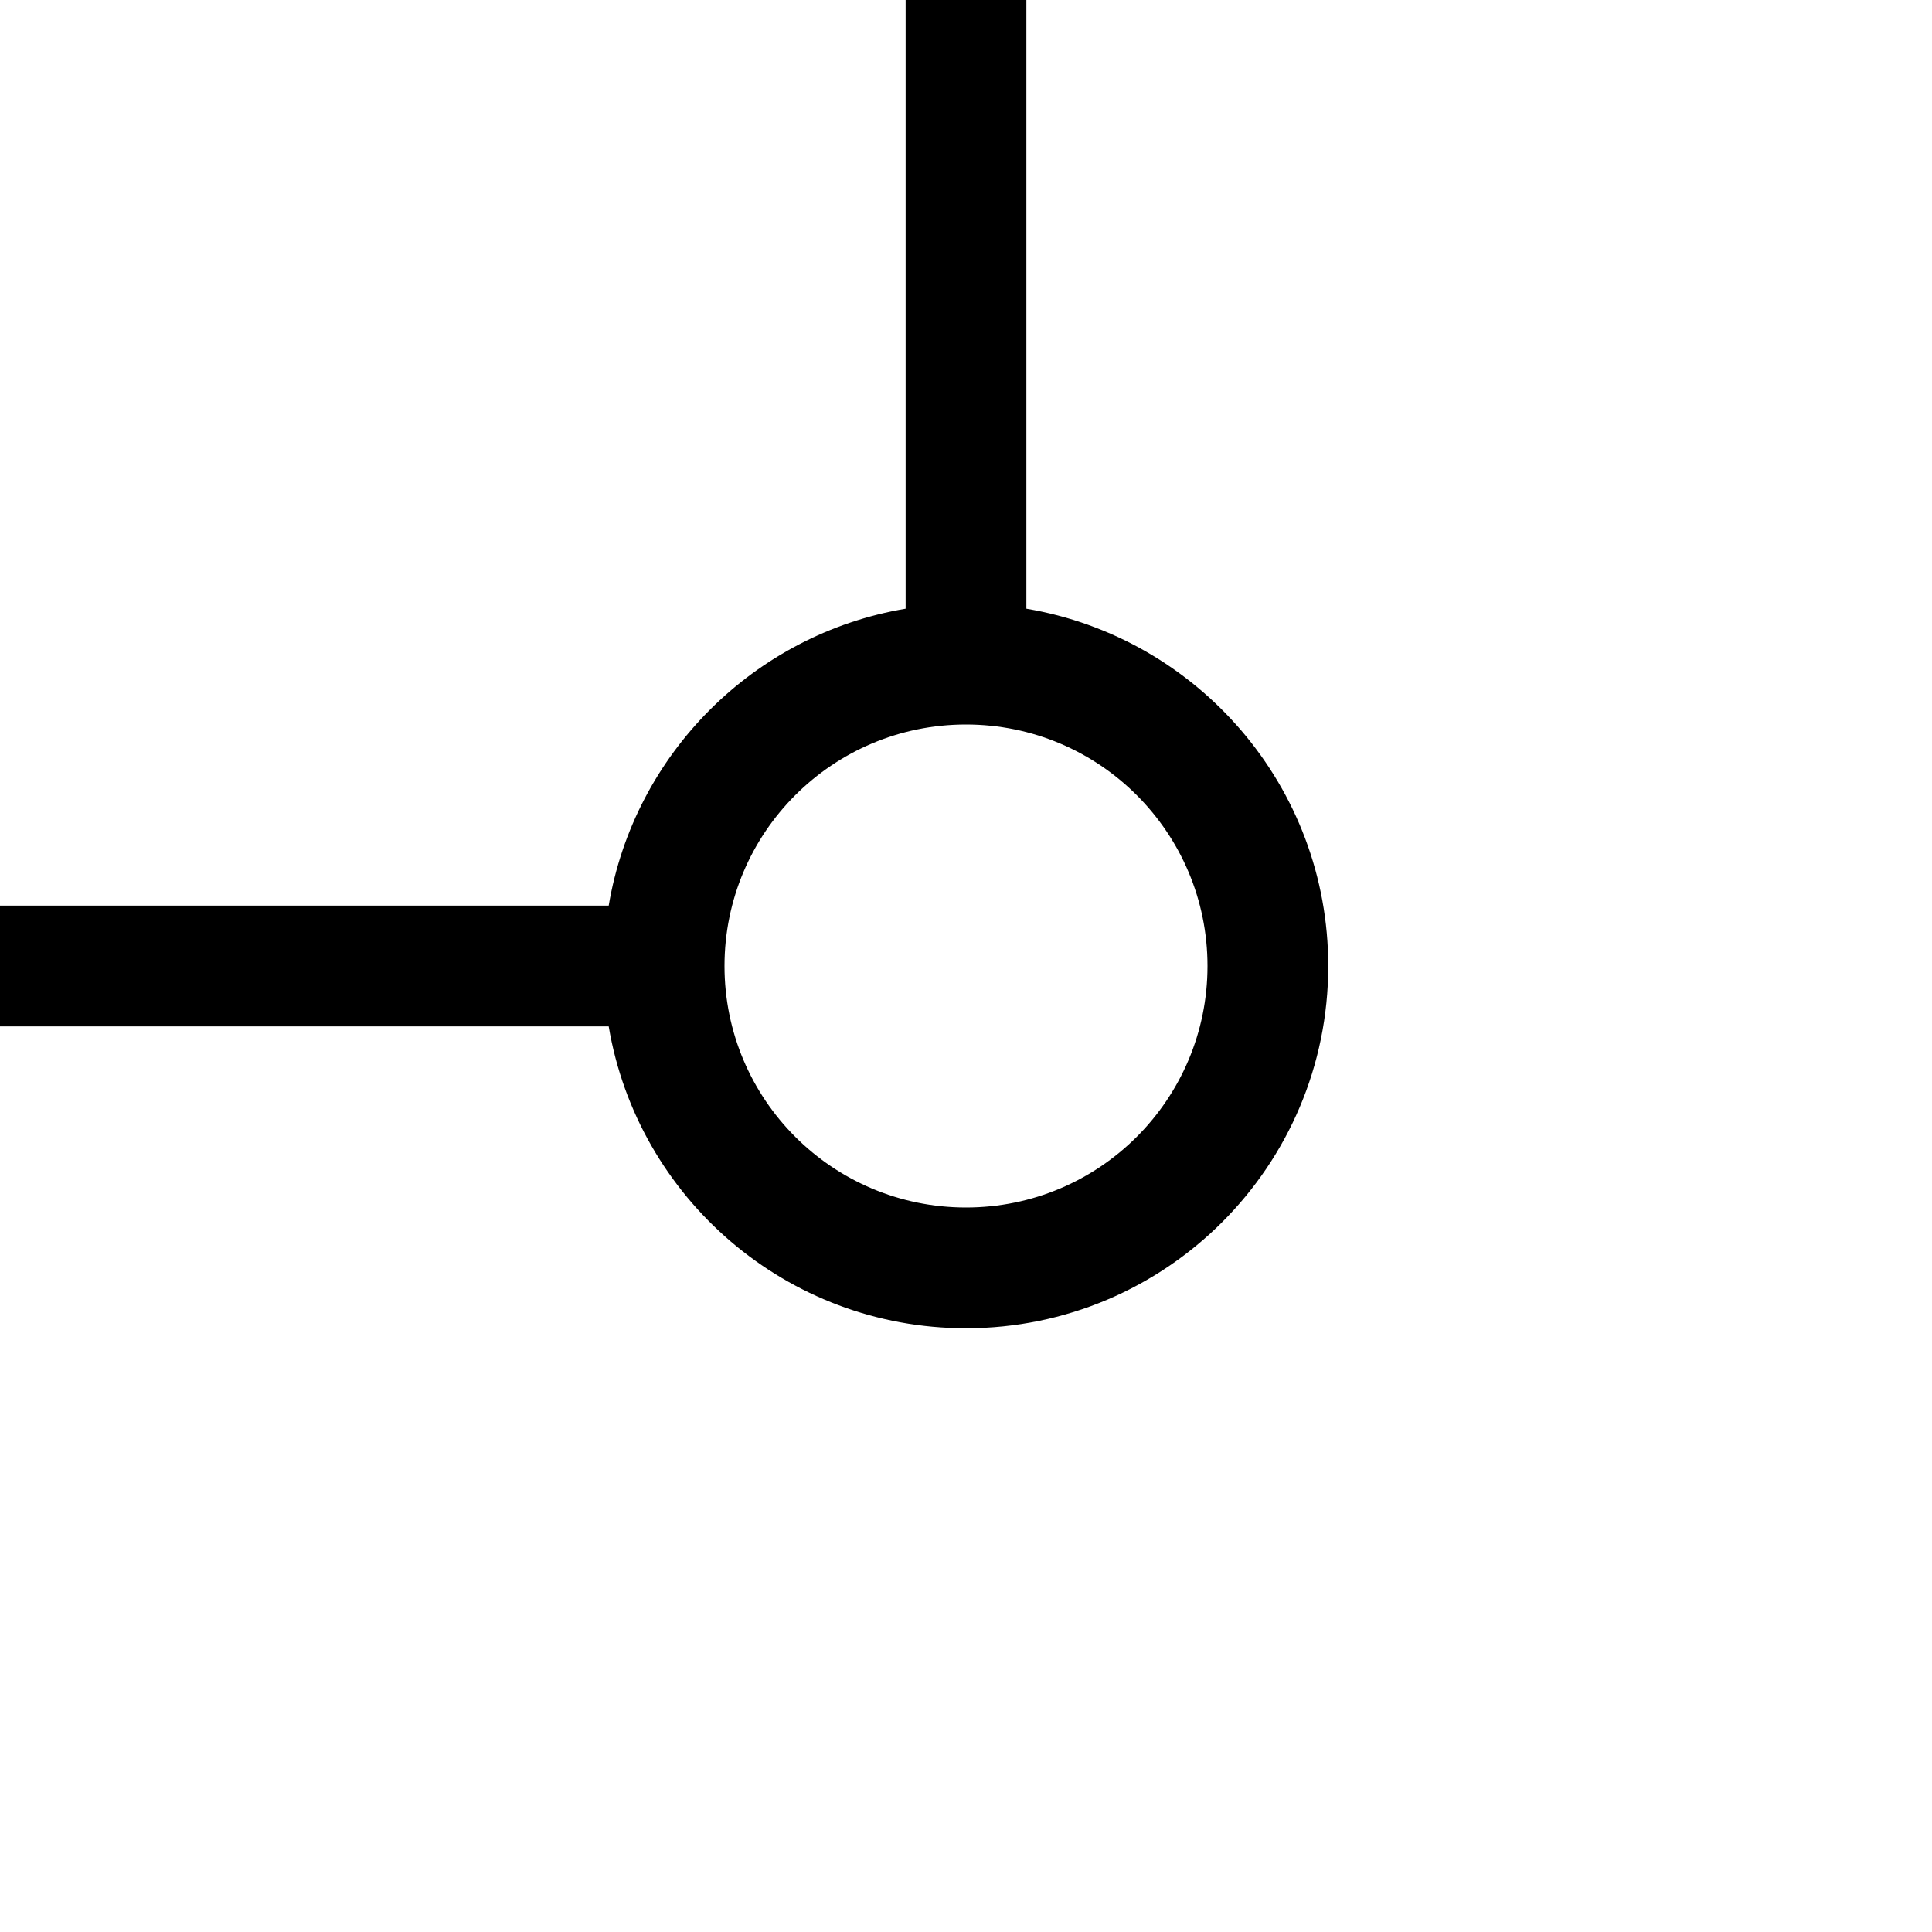 <svg width="16" height="16" viewBox="0 0 16 16" fill="none" xmlns="http://www.w3.org/2000/svg">
<g id="boundingbox_bottom_right">
<path id="Union" fill-rule="evenodd" clip-rule="evenodd" d="M8.5 5.041V0H7.5V5.041C6.244 5.252 5.252 6.244 5.041 7.5H0V8.5H5.041C5.28 9.919 6.513 11 8 11C9.657 11 11 9.657 11 8C11 6.513 9.919 5.28 8.5 5.041ZM10 8C10 9.105 9.105 10 8 10C6.895 10 6 9.105 6 8C6 6.895 6.895 6 8 6C9.105 6 10 6.895 10 8Z" fill="black"/>
</g>
</svg>
